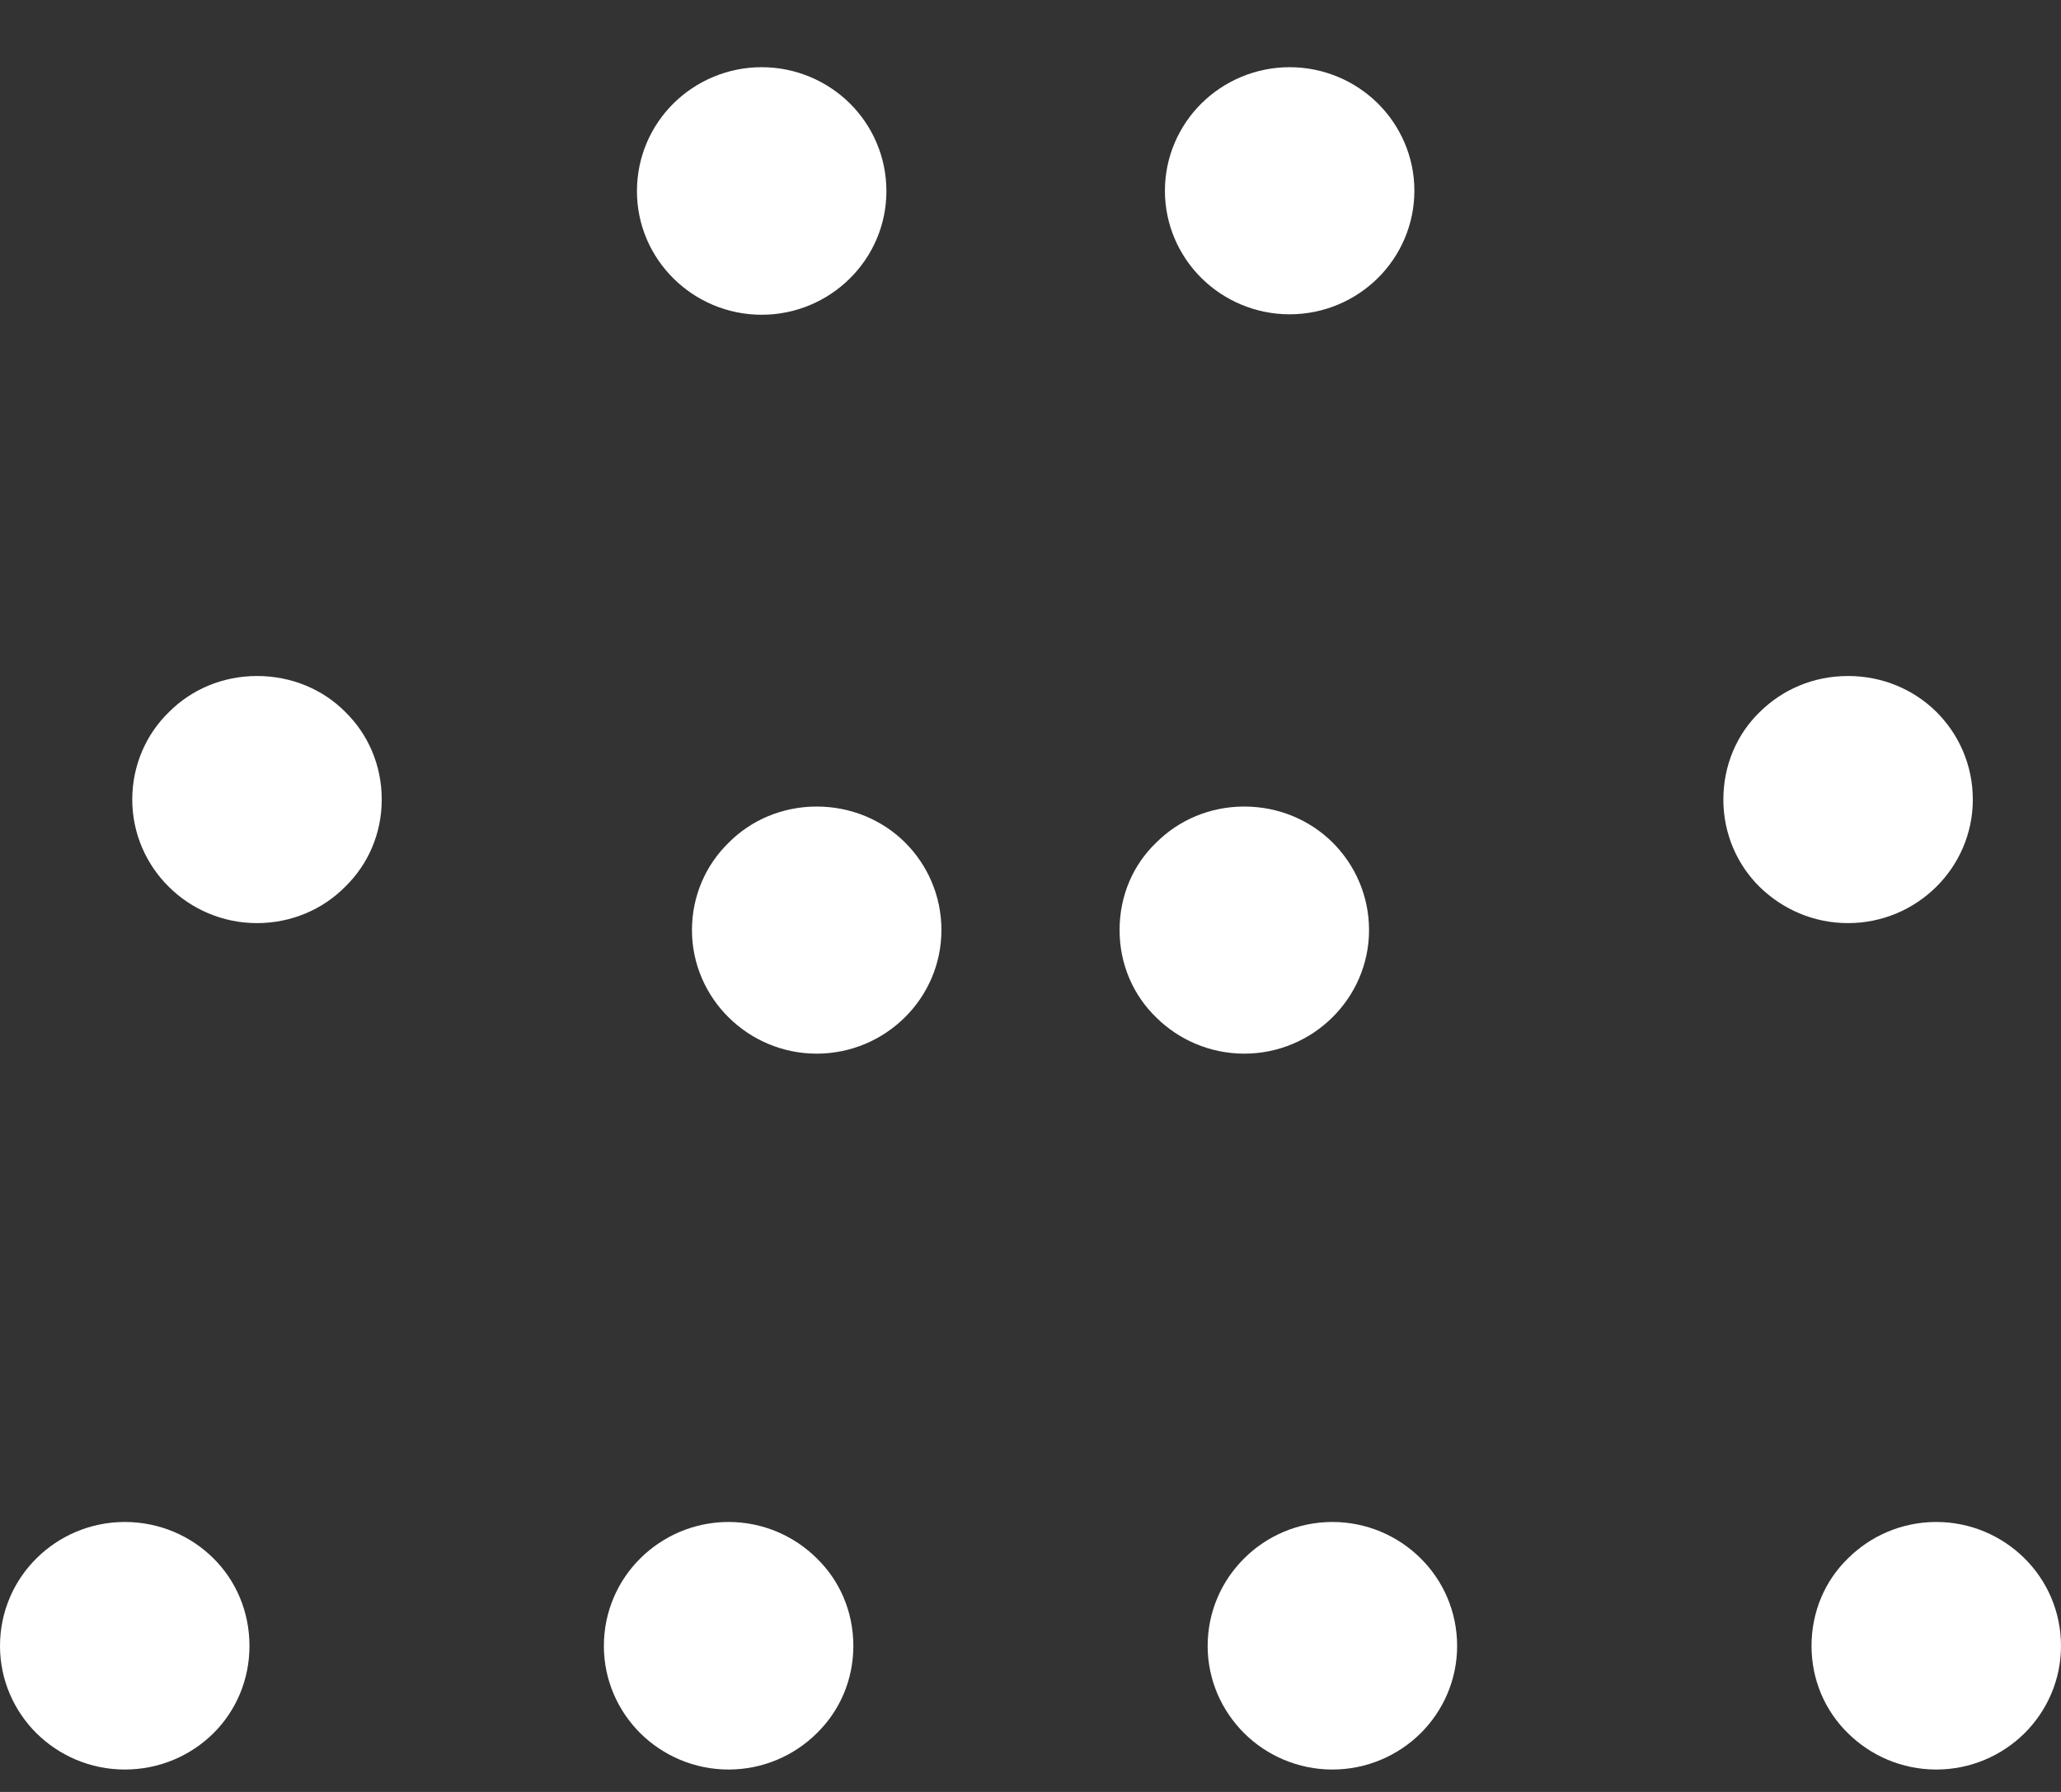 <?xml version="1.0" encoding="UTF-8"?>
<svg width="23px" height="20px" viewBox="0 0 23 20" version="1.1" xmlns="http://www.w3.org/2000/svg" xmlns:xlink="http://www.w3.org/1999/xlink">
    <rect x="0" y="0" width="23" height="20" fill="#333333" stroke="none"/>
    <!-- Generator: Sketch 64 (93537) - https://sketch.com -->
    <title>noun_4-5-1_1789970 copy 2</title>
    <desc>Created with Sketch.</desc>
    <g id="Page-1" stroke="none" stroke-width="1" fill="none" fill-rule="evenodd">
        <g id="Matchup-V1" transform="translate(-1310, -324)" fill="#FFFFFF" fill-rule="nonzero">
            <g id="Group-15" transform="translate(908, 318)">
                <g id="noun_4-5-1_1789970-copy-2" transform="translate(402, 6)">
                    <path d="M22.592,17.392 C22.341,17.143 21.992,16.987 21.608,16.987 C21.224,16.987 20.875,17.143 20.624,17.392 C20.368,17.64 20.216,17.986 20.216,18.371 C20.216,18.751 20.368,19.097 20.624,19.346 C20.875,19.594 21.224,19.75 21.608,19.75 C21.992,19.75 22.341,19.594 22.592,19.346 C22.843,19.097 23,18.751 23,18.371 C23,17.986 22.843,17.64 22.592,17.392 Z M15.853,17.392 C15.602,17.143 15.253,16.987 14.869,16.987 C14.486,16.987 14.136,17.143 13.886,17.392 C13.635,17.64 13.477,17.986 13.477,18.371 C13.477,18.751 13.635,19.097 13.886,19.346 C14.136,19.594 14.486,19.75 14.869,19.75 C15.253,19.75 15.602,19.594 15.853,19.346 C16.104,19.097 16.261,18.751 16.261,18.371 C16.261,17.986 16.104,17.64 15.853,17.392 Z M9.114,17.392 C8.864,17.143 8.514,16.987 8.131,16.987 C7.747,16.987 7.398,17.143 7.147,17.392 C6.896,17.64 6.739,17.986 6.739,18.371 C6.739,18.751 6.896,19.097 7.147,19.346 C7.398,19.594 7.747,19.75 8.131,19.75 C8.514,19.75 8.864,19.594 9.114,19.346 C9.37,19.097 9.523,18.751 9.523,18.371 C9.523,17.986 9.37,17.64 9.114,17.392 Z M2.381,17.392 C2.13,17.143 1.781,16.987 1.392,16.987 C1.008,16.987 0.659,17.143 0.408,17.392 C0.157,17.64 -7.68415775e-10,17.986 -7.68415775e-10,18.371 C-7.68415775e-10,18.751 0.157,19.097 0.408,19.346 C0.659,19.594 1.008,19.75 1.392,19.75 C1.781,19.75 2.13,19.594 2.381,19.346 C2.632,19.097 2.784,18.751 2.784,18.371 C2.784,17.986 2.632,17.64 2.381,17.392 Z M9.484,1.154 C9.233,0.906 8.884,0.75 8.5,0.75 C8.116,0.75 7.767,0.906 7.516,1.154 C7.265,1.403 7.108,1.749 7.108,2.134 C7.108,2.514 7.265,2.86 7.516,3.108 C7.767,3.357 8.116,3.513 8.5,3.513 C8.884,3.513 9.233,3.357 9.484,3.108 C9.735,2.86 9.892,2.514 9.892,2.134 C9.892,1.749 9.735,1.403 9.484,1.154 L9.484,1.154 Z M15.376,1.154 C15.125,0.906 14.776,0.75 14.392,0.75 C14.008,0.75 13.659,0.906 13.408,1.154 C13.157,1.403 13,1.749 13,2.129 C13,2.509 13.157,2.855 13.408,3.104 C13.659,3.352 14.008,3.508 14.392,3.508 C14.776,3.508 15.125,3.352 15.376,3.104 C15.627,2.855 15.784,2.509 15.784,2.129 C15.784,1.749 15.627,1.403 15.376,1.154 Z M21.608,7.944 C21.357,7.696 21.008,7.545 20.624,7.545 C20.236,7.545 19.891,7.696 19.636,7.949 C19.385,8.193 19.232,8.539 19.232,8.924 C19.232,9.304 19.385,9.65 19.636,9.898 C19.891,10.147 20.236,10.303 20.624,10.303 C21.008,10.303 21.357,10.147 21.608,9.898 C21.859,9.65 22.016,9.304 22.016,8.924 C22.016,8.539 21.859,8.193 21.608,7.944 Z M14.869,9.401 C14.618,9.153 14.269,9.002 13.886,9.002 C13.502,9.002 13.153,9.153 12.902,9.406 C12.646,9.65 12.494,9.996 12.494,10.381 C12.494,10.761 12.646,11.107 12.902,11.355 C13.153,11.604 13.502,11.76 13.886,11.76 C14.269,11.76 14.618,11.604 14.869,11.355 C15.12,11.107 15.278,10.761 15.278,10.381 C15.278,9.996 15.12,9.65 14.869,9.401 Z M10.098,9.401 C9.847,9.153 9.498,9.002 9.114,9.002 C8.731,9.002 8.382,9.153 8.131,9.406 C7.88,9.65 7.722,9.996 7.722,10.381 C7.722,10.761 7.88,11.107 8.131,11.355 C8.382,11.604 8.731,11.76 9.114,11.76 C9.498,11.76 9.847,11.604 10.098,11.355 C10.349,11.107 10.506,10.761 10.506,10.381 C10.506,9.996 10.349,9.65 10.098,9.401 Z M3.851,7.944 C3.605,7.696 3.256,7.545 2.868,7.545 C2.484,7.545 2.135,7.696 1.884,7.949 C1.633,8.193 1.476,8.539 1.476,8.924 C1.476,9.304 1.633,9.65 1.884,9.898 C2.135,10.147 2.484,10.303 2.868,10.303 C3.256,10.303 3.605,10.147 3.851,9.898 C4.107,9.65 4.26,9.304 4.26,8.924 C4.26,8.539 4.107,8.193 3.851,7.944 L3.851,7.944 Z" id="Shape"></path>
                </g>
            </g>
        </g>
    </g>
</svg>